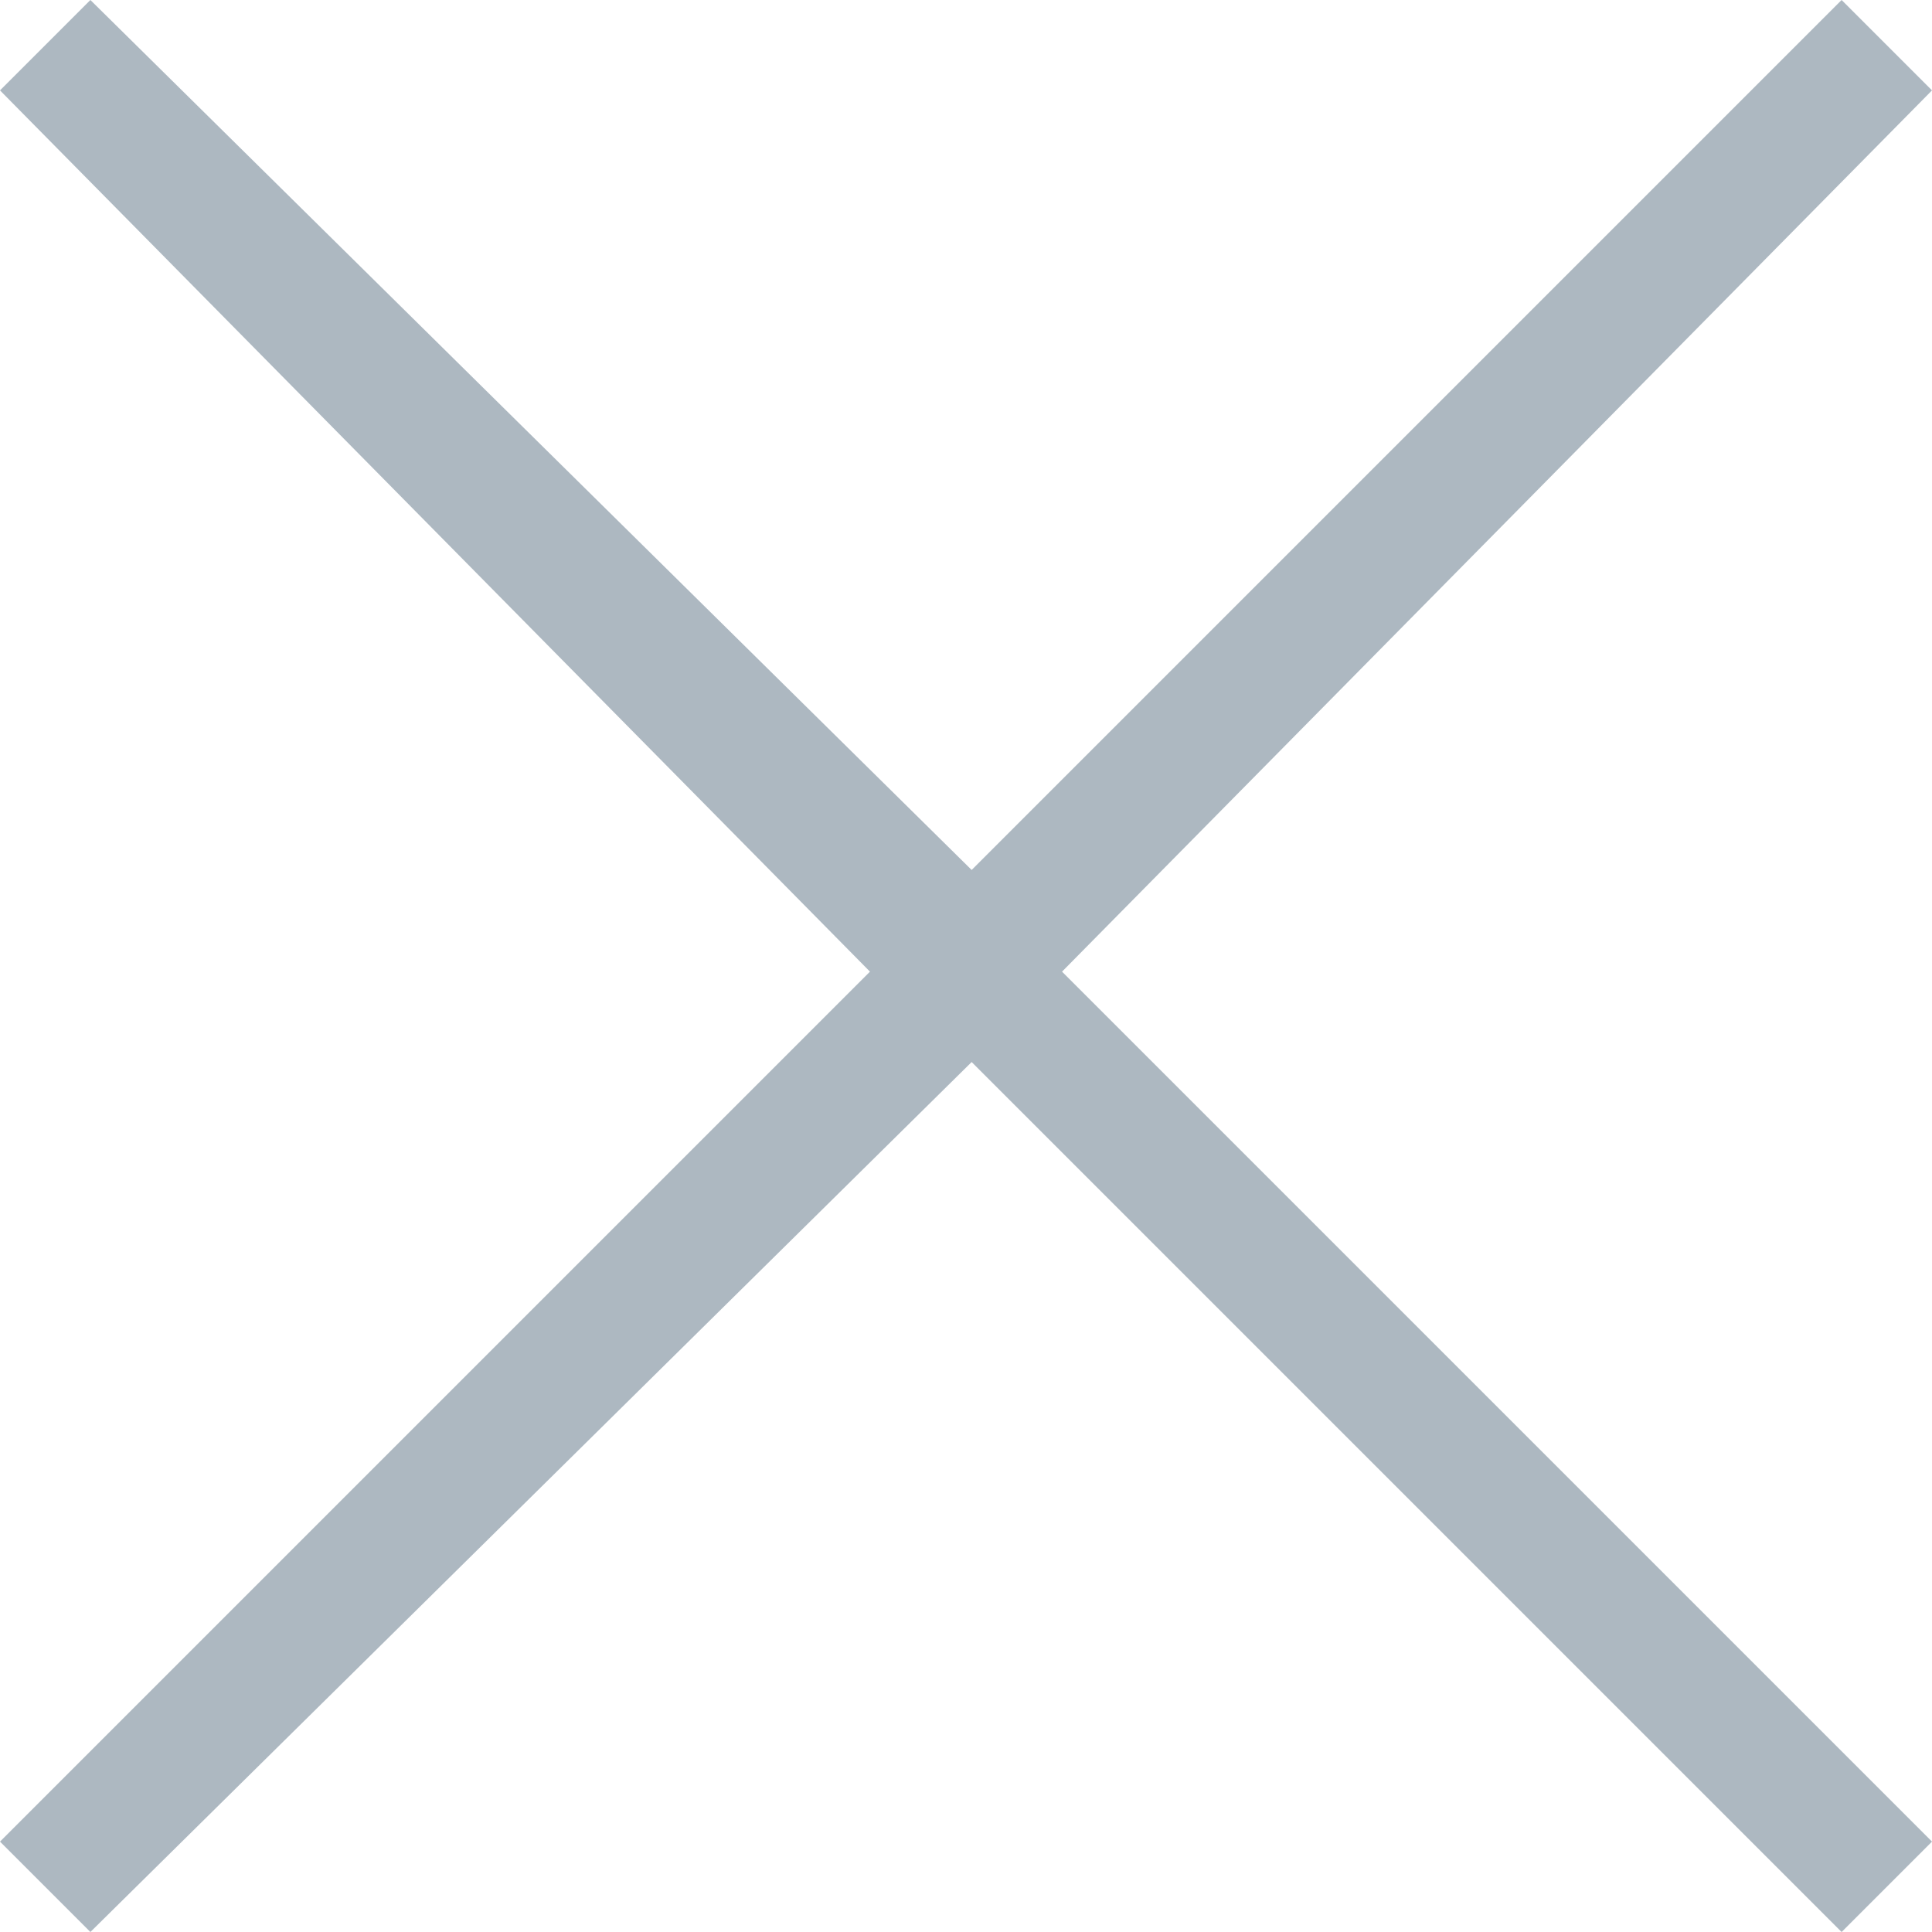 <svg xmlns="http://www.w3.org/2000/svg" xmlns:xlink="http://www.w3.org/1999/xlink" viewBox="0 0 17.1 17.1" enable-background="new 0 0 17.1 17.1" xml:space="preserve" fill="#adb8c1">
	<path d="M17.1.8l-.8-.8-7.7 7.7L.8 0 0 .8l7.7 7.8L0 16.3l.8.8 7.8-7.7 7.7 7.7.8-.8-7.7-7.7z"/>
</svg>
